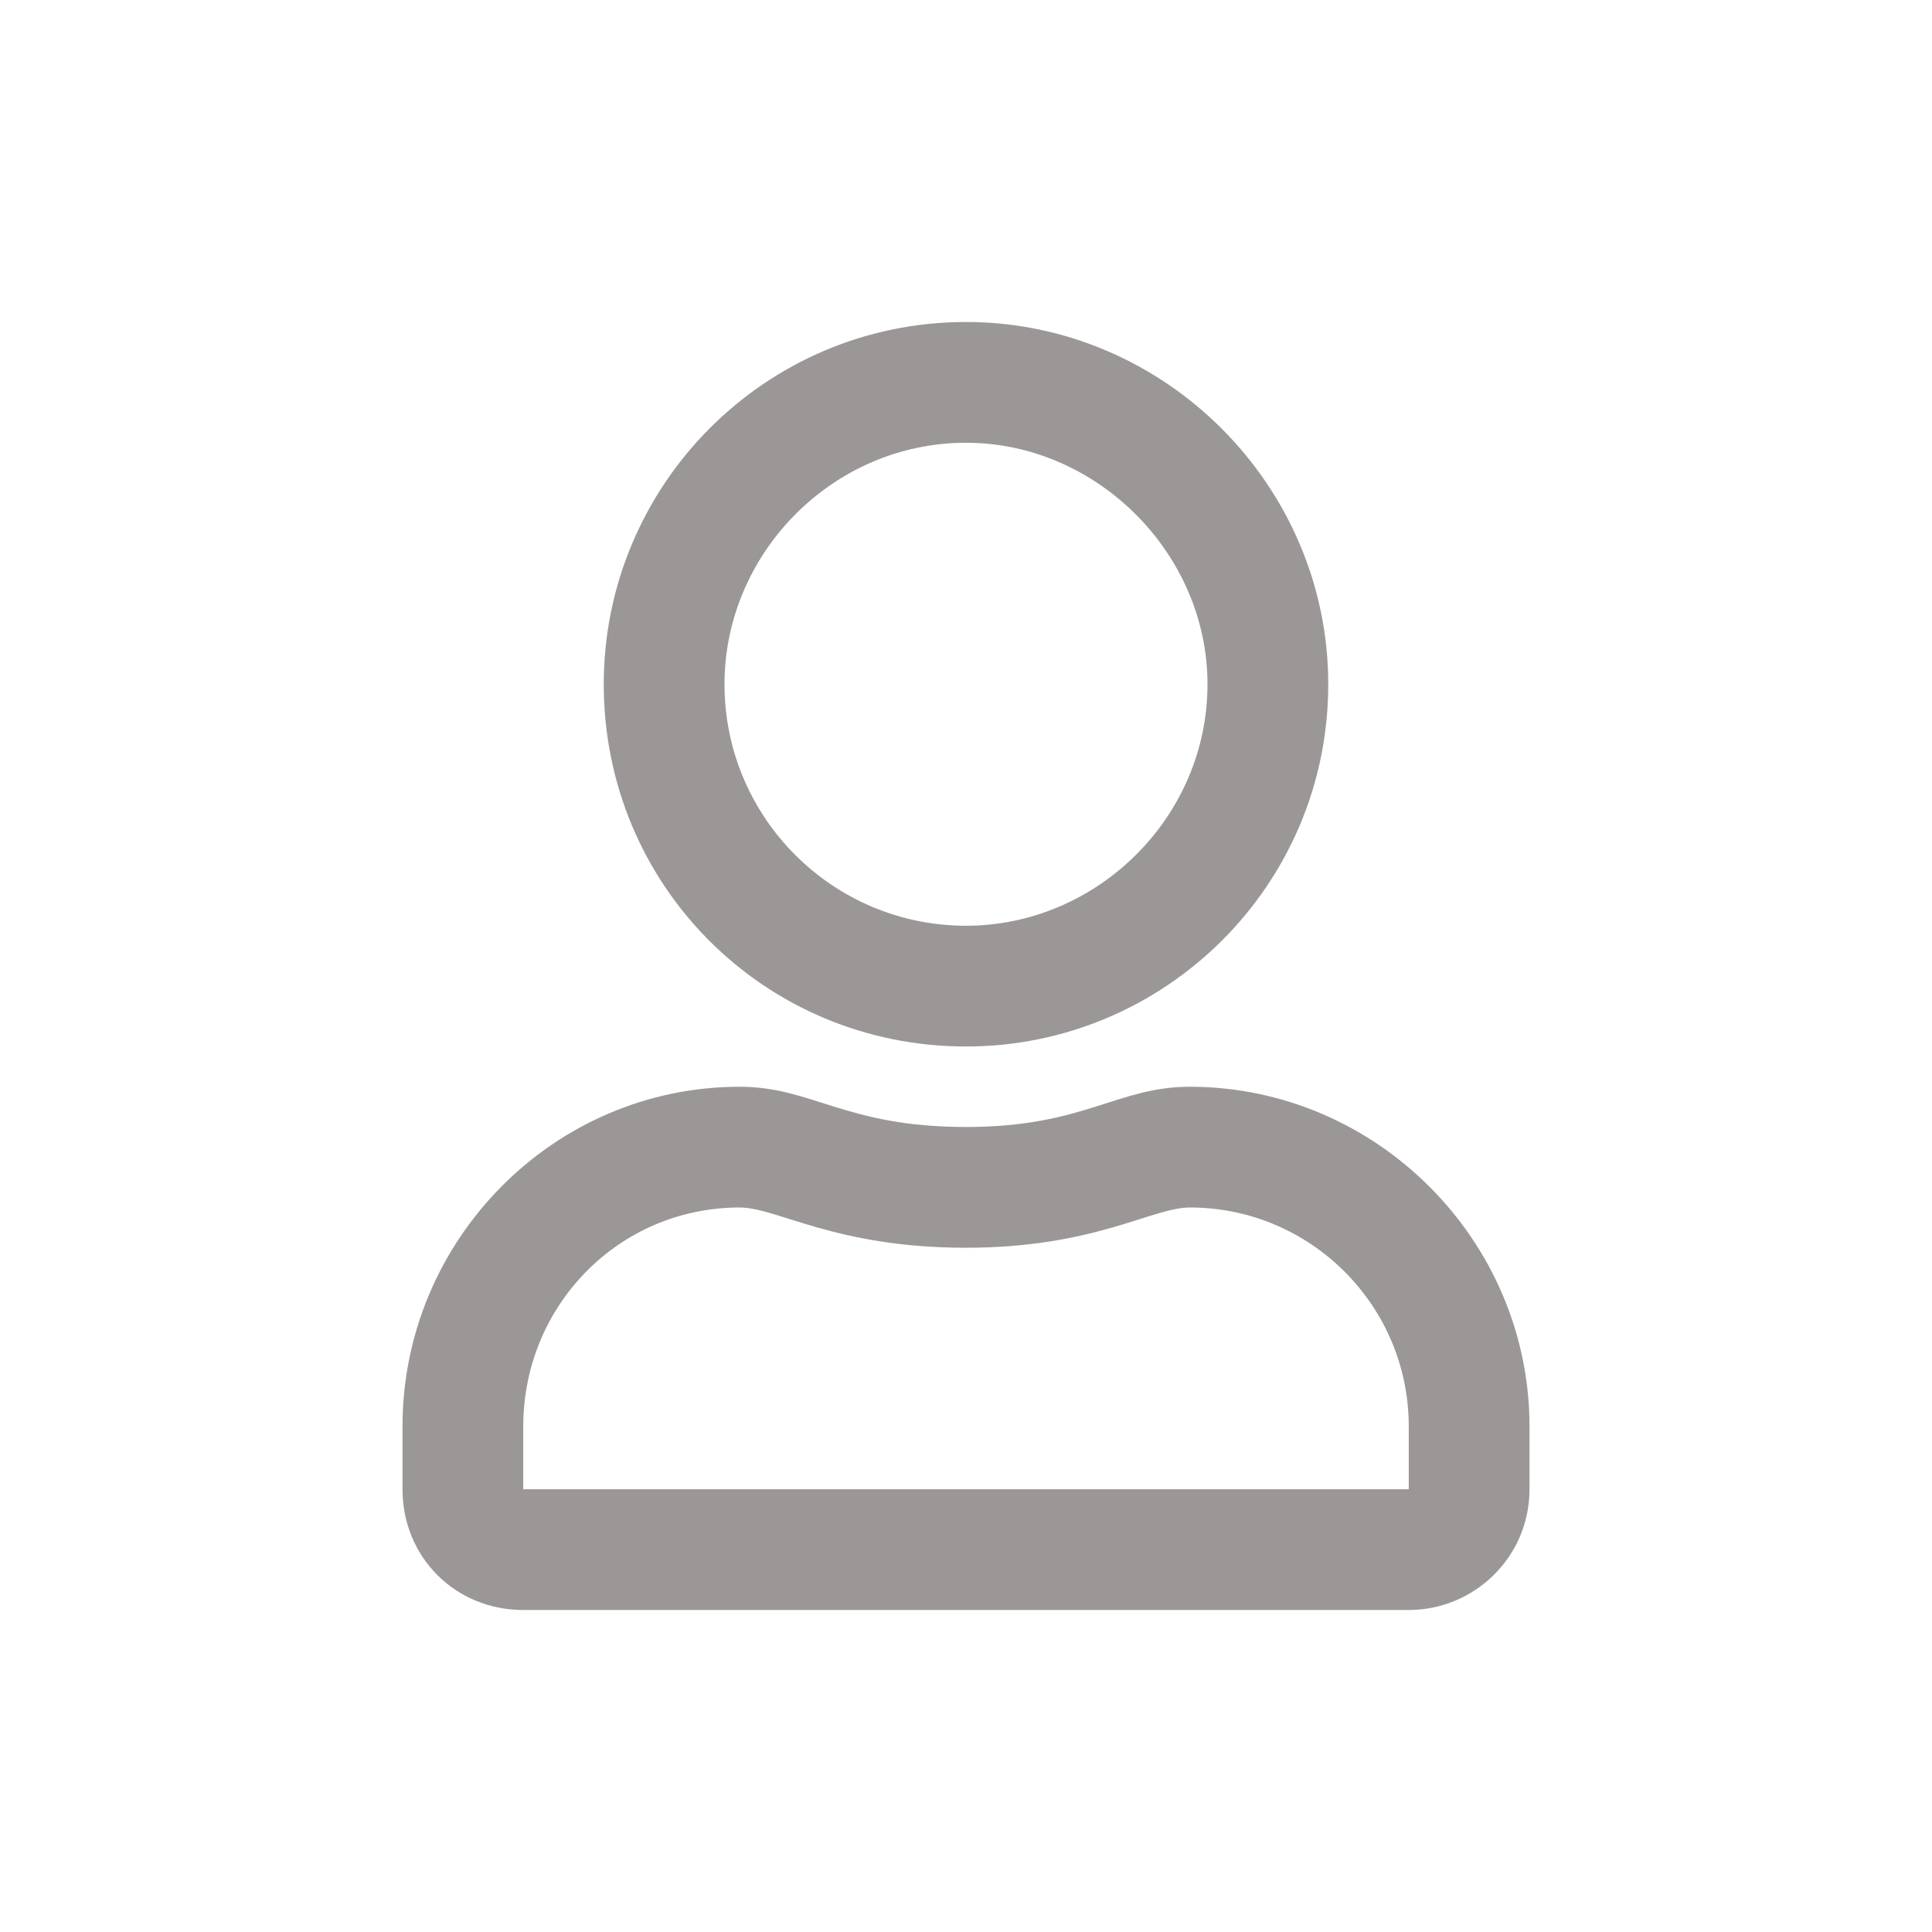 <svg width="24" height="24" viewBox="0 0 24 24" fill="none" xmlns="http://www.w3.org/2000/svg">
    <path d="M14.781 13.5C13.875 13.5 13.469 14 12 14C10.5 14 10.094 13.5 9.188 13.5C6.875 13.5 5 15.406 5 17.719V18.5C5 19.344 5.656 20 6.5 20H17.5C18.312 20 19 19.344 19 18.5V17.719C19 15.406 17.094 13.5 14.781 13.5ZM17.5 18.5H6.5V17.719C6.5 16.219 7.688 15 9.188 15C9.656 15 10.375 15.5 12 15.5C13.594 15.5 14.312 15 14.781 15C16.281 15 17.5 16.219 17.5 17.719V18.5ZM12 13C14.469 13 16.5 11 16.5 8.5C16.5 6.031 14.469 4 12 4C9.5 4 7.5 6.031 7.5 8.5C7.5 11 9.5 13 12 13ZM12 5.5C13.625 5.5 15 6.875 15 8.5C15 10.156 13.625 11.5 12 11.5C10.344 11.5 9 10.156 9 8.5C9 6.875 10.344 5.5 12 5.5Z"
          fill="#9B9797"/>
</svg>
